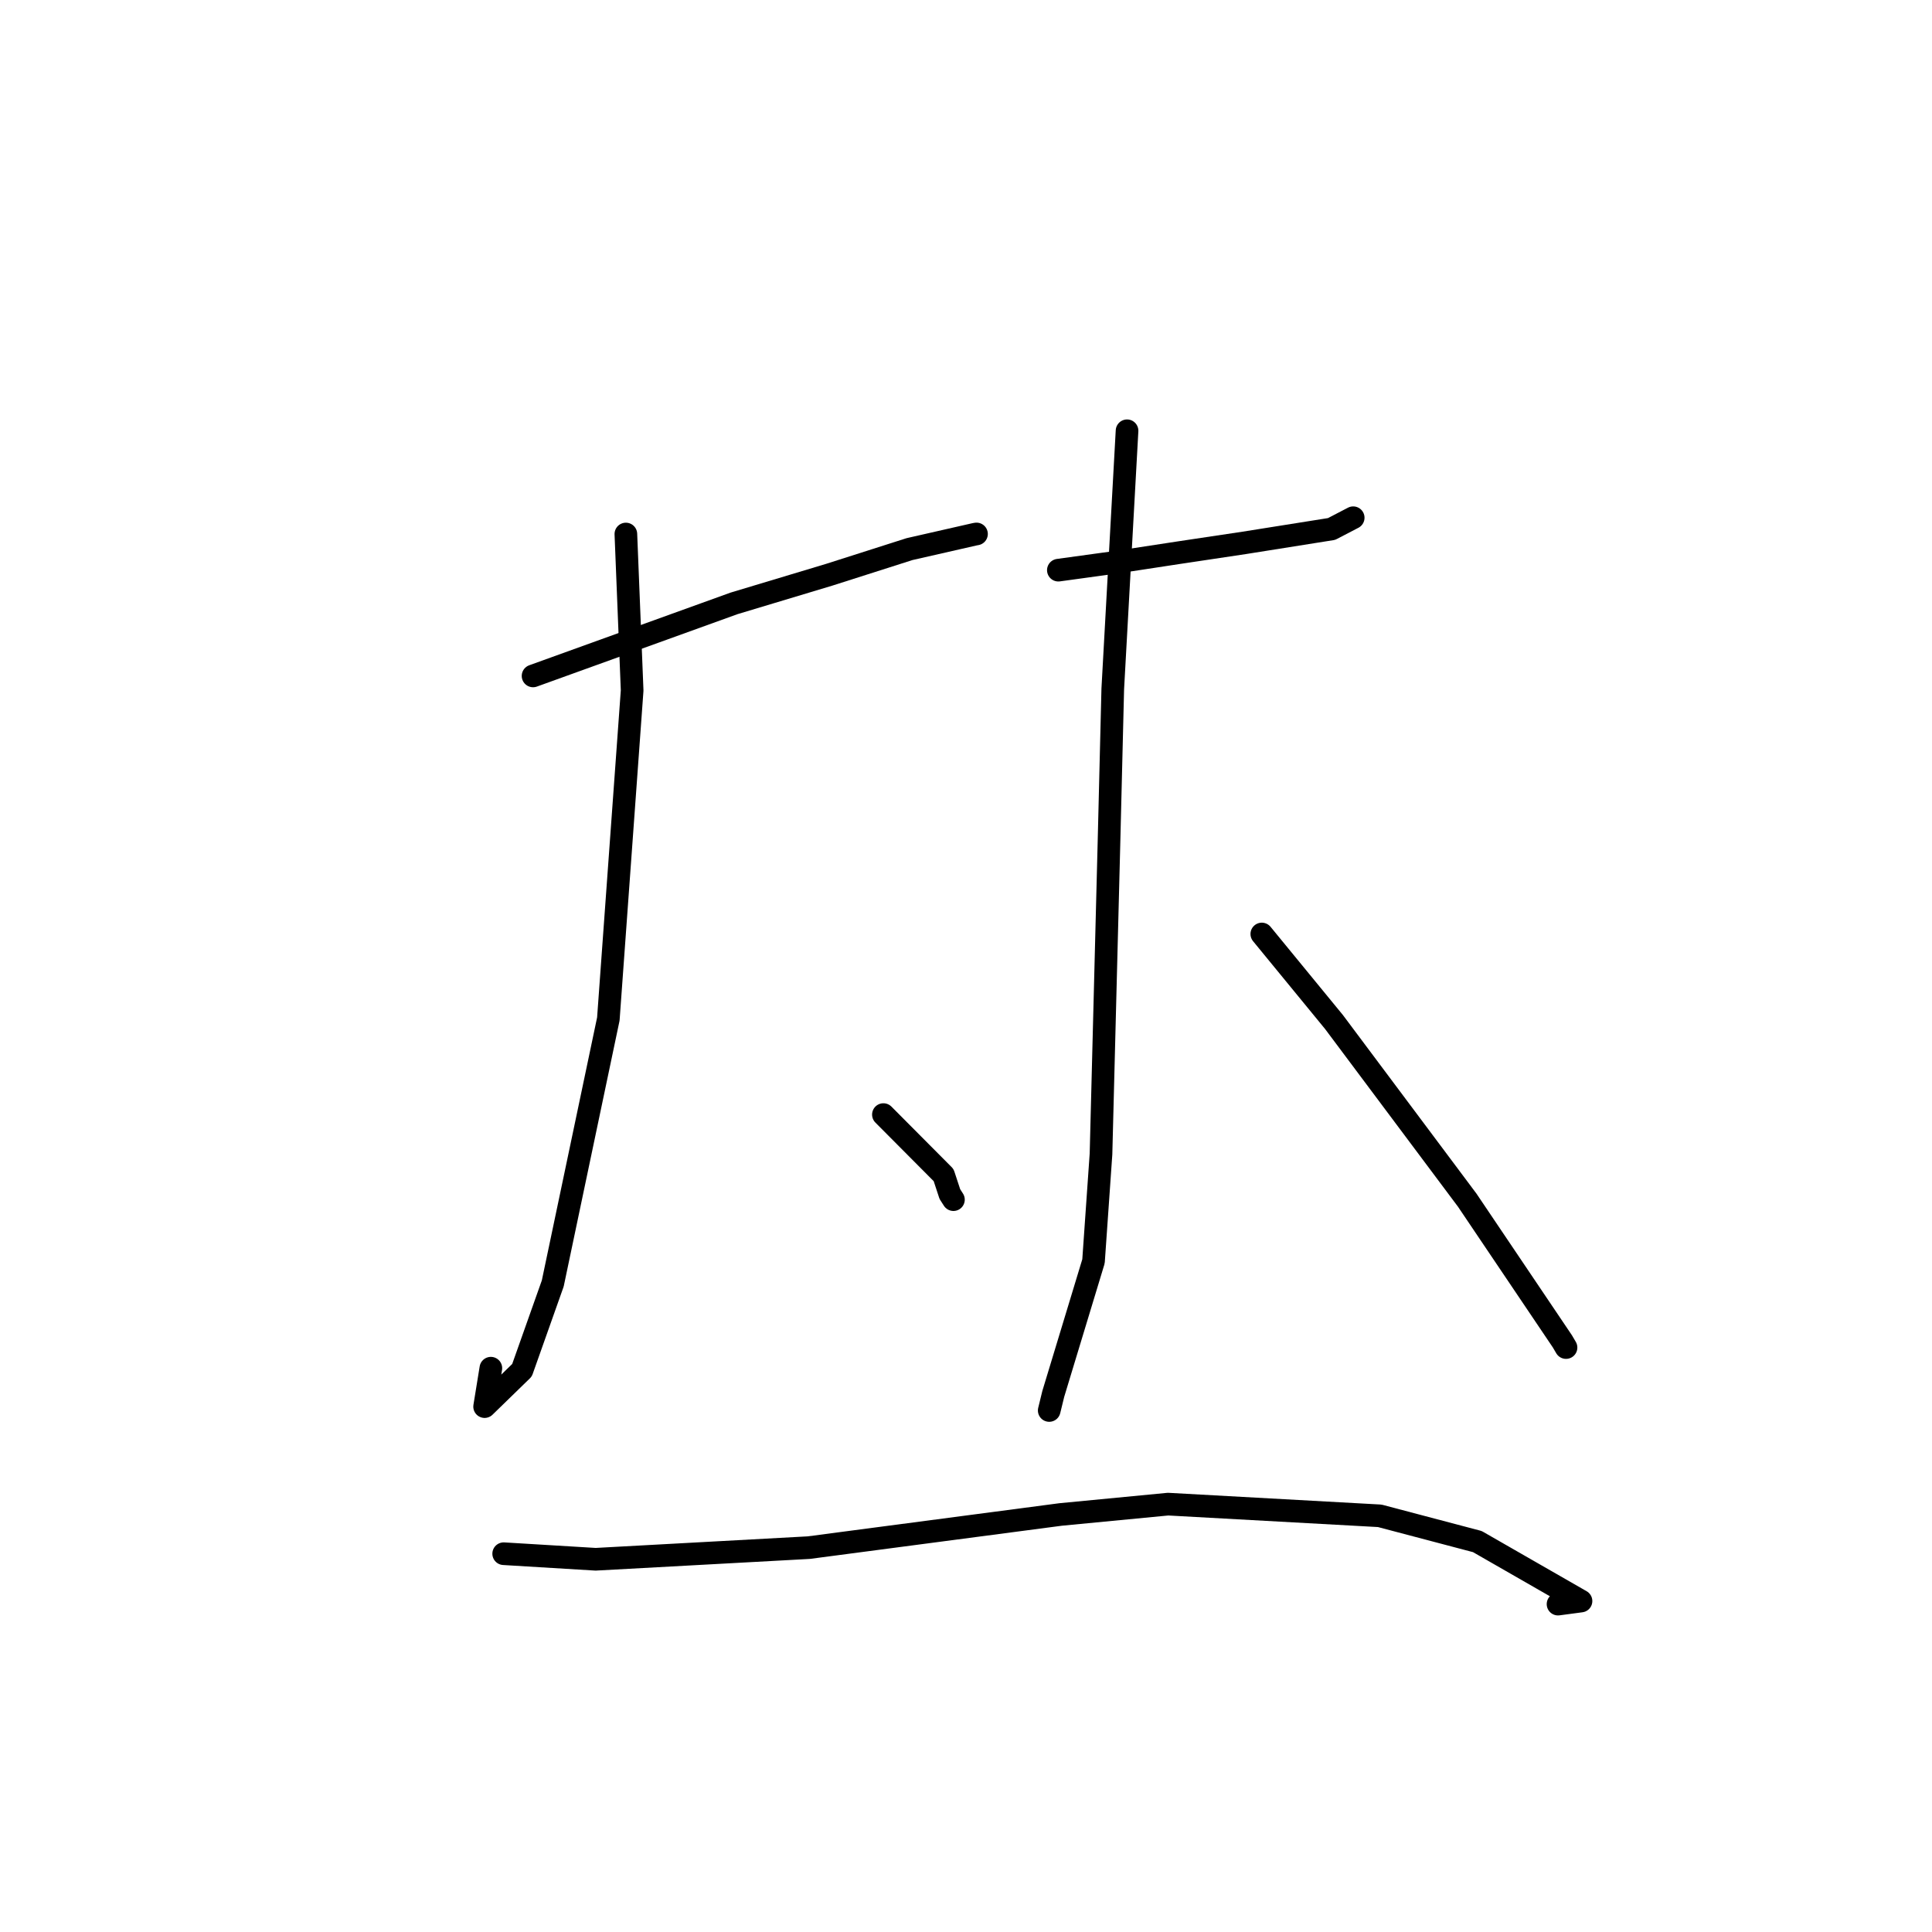 <?xml version="1.0" standalone="no"?>
    <svg width="256" height="256" xmlns="http://www.w3.org/2000/svg" version="1.1">
    <polyline stroke="black" stroke-width="3" stroke-linecap="round" fill="transparent" stroke-linejoin="round" points="70.633 89.564 97.267 79.95 109.896 76.15 120.521 72.759 129.181 70.788 129.386 70.753 129.391 70.752 " />
        <polyline stroke="black" stroke-width="3" stroke-linecap="round" fill="transparent" stroke-linejoin="round" points="82.931 70.76 83.762 91.491 80.609 135.02 73.244 170.062 69.167 181.564 64.214 186.383 65.041 181.293 " />
        <polyline stroke="black" stroke-width="3" stroke-linecap="round" fill="transparent" stroke-linejoin="round" points="117.056 147.688 125.034 155.707 125.862 158.223 126.335 158.96 " />
        <polyline stroke="black" stroke-width="3" stroke-linecap="round" fill="transparent" stroke-linejoin="round" points="140.238 75.55 148.162 74.46 156.148 73.241 164.88 71.932 176.438 70.094 179.133 68.692 179.306 68.602 " />
        <polyline stroke="black" stroke-width="3" stroke-linecap="round" fill="transparent" stroke-linejoin="round" points="149.339 57.079 147.447 91.284 146.951 111.428 145.889 152.905 144.895 167.128 139.563 184.704 139.076 186.697 139.027 186.896 " />
        <polyline stroke="black" stroke-width="3" stroke-linecap="round" fill="transparent" stroke-linejoin="round" points="167.196 123.759 176.762 135.423 194.41 159.022 207.024 177.737 207.506 178.558 " />
        <polyline stroke="black" stroke-width="3" stroke-linecap="round" fill="transparent" stroke-linejoin="round" points="66.741 205.874 78.927 206.611 107.162 205.07 140.549 200.674 154.775 199.306 182.823 200.854 195.757 204.267 209.491 212.147 206.447 212.554 " />
        </svg>